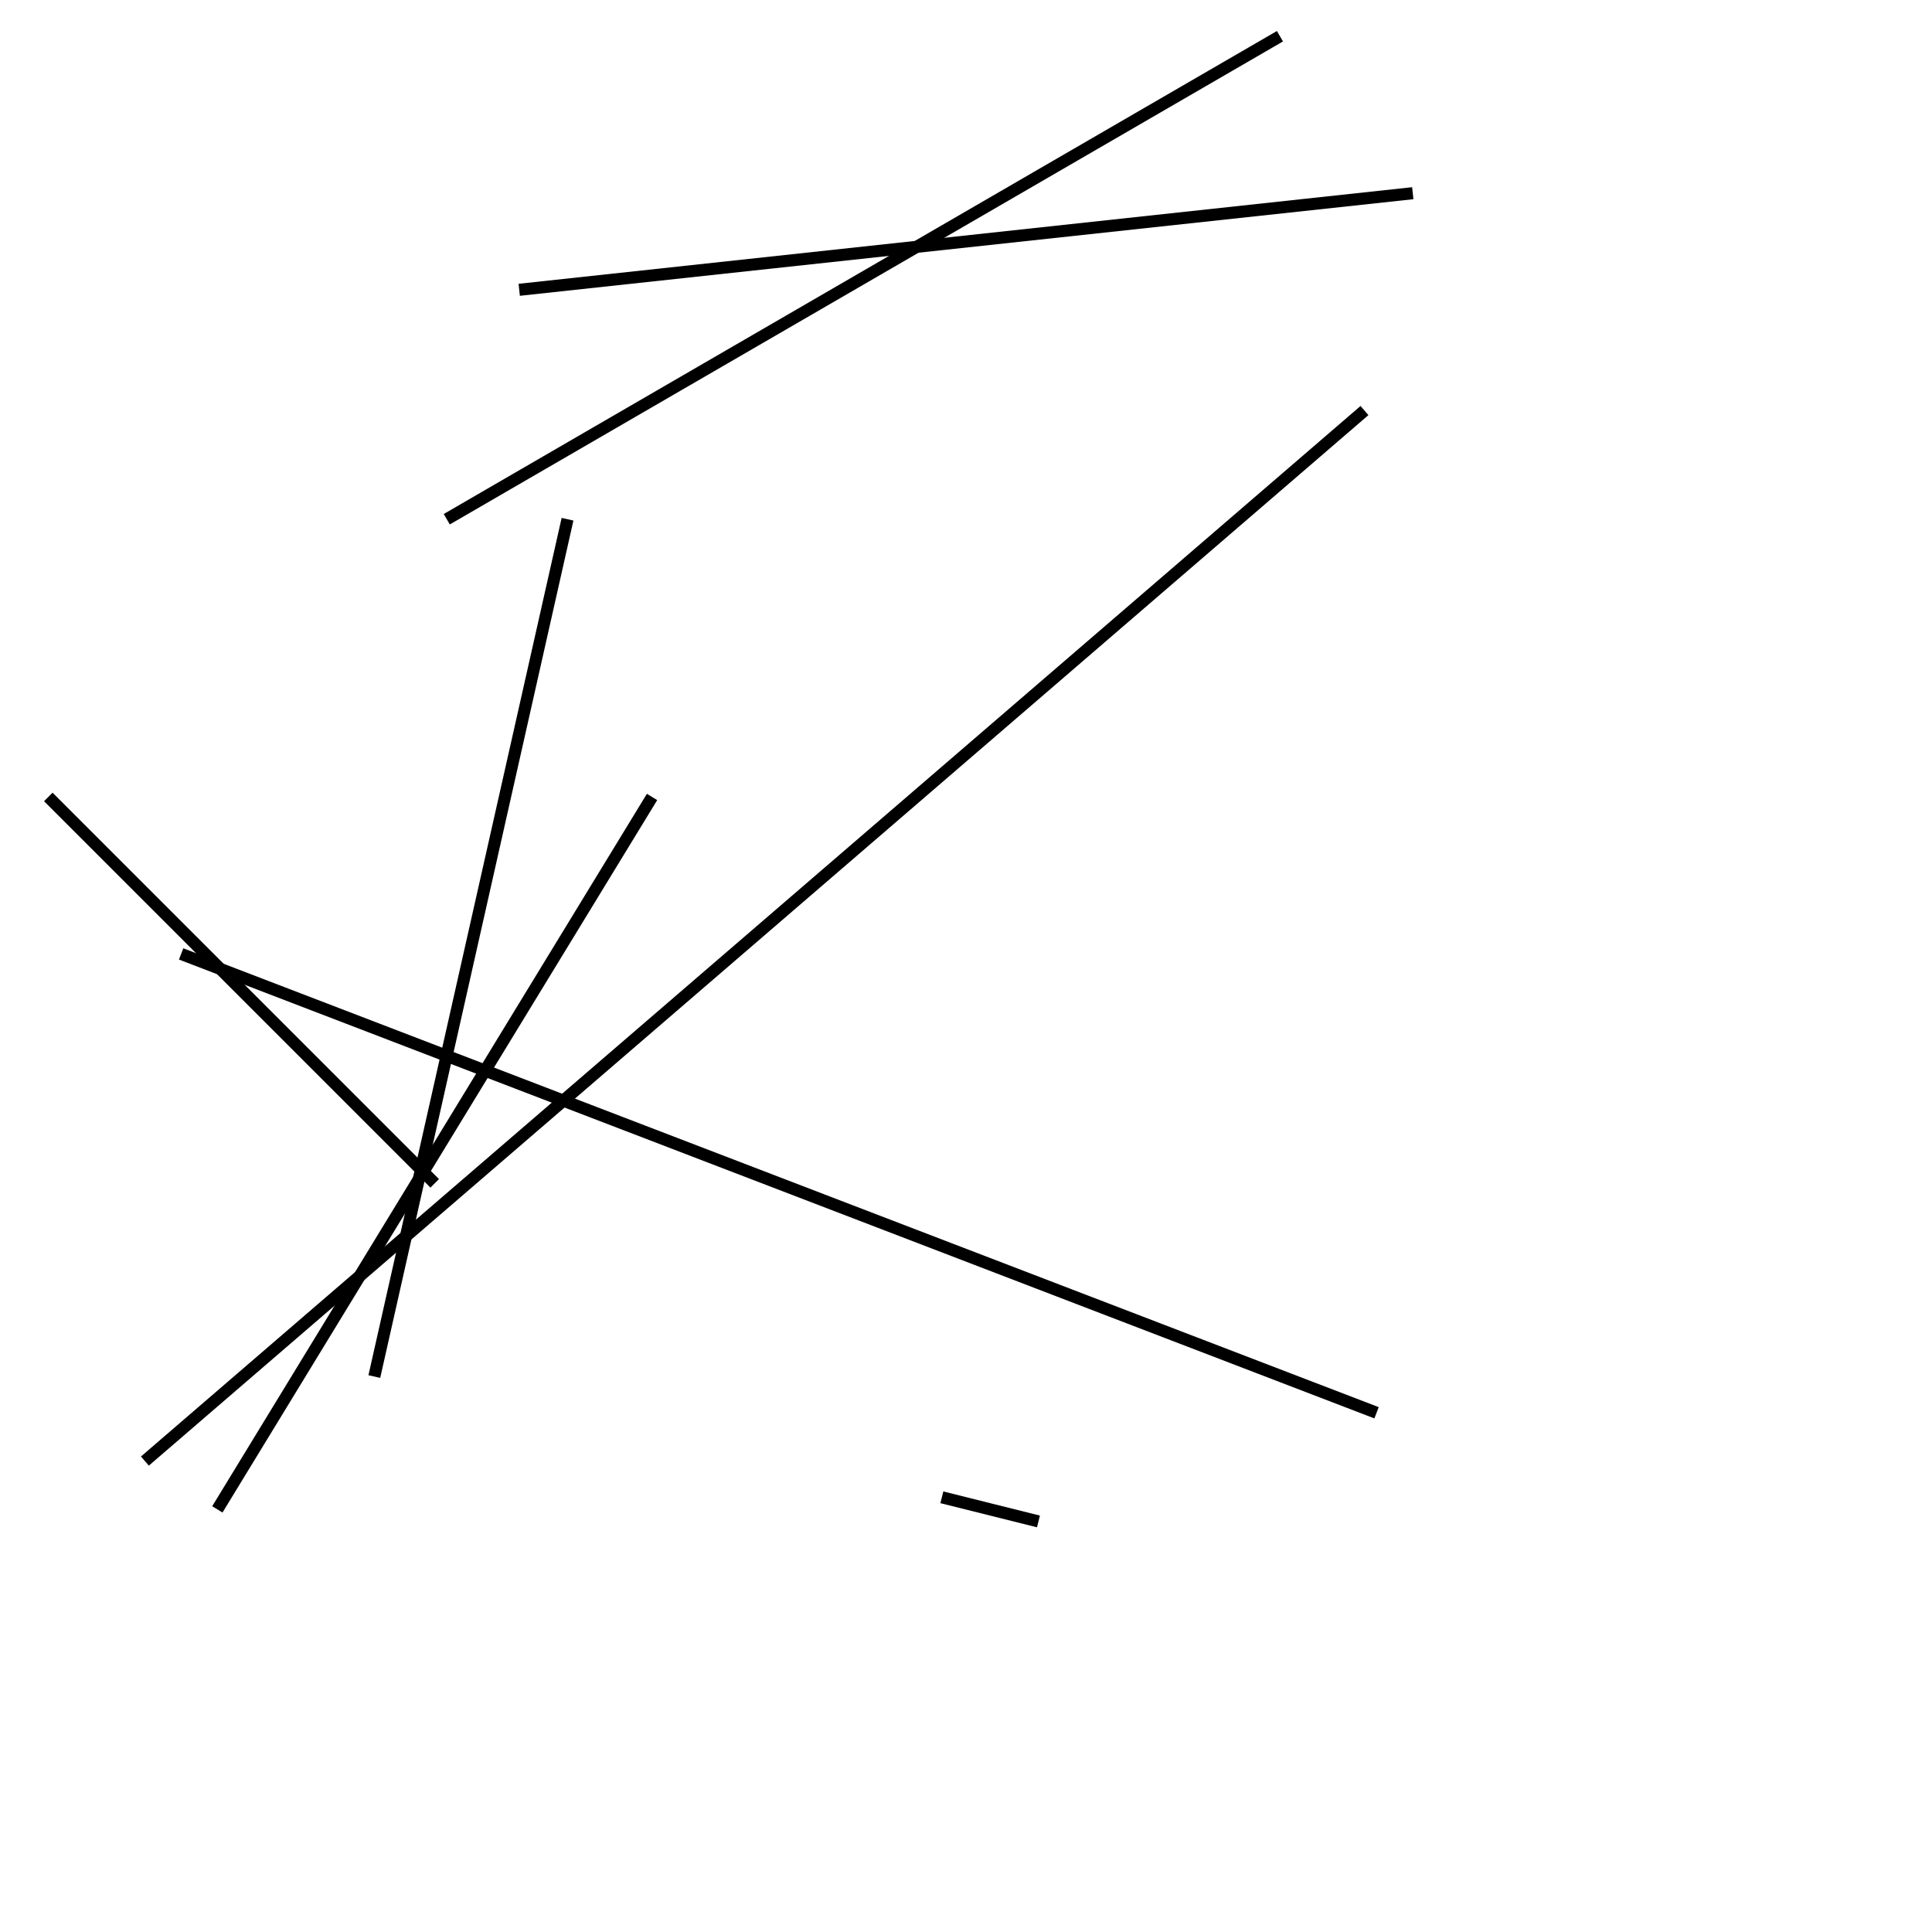 <?xml version="1.0" encoding="utf-8" ?>
<svg baseProfile="full" height="160" version="1.1" width="160" xmlns="http://www.w3.org/2000/svg" xmlns:ev="http://www.w3.org/2001/xml-events" xmlns:xlink="http://www.w3.org/1999/xlink"><defs /><line stroke="black" stroke-width="1" x1="54" x2="18" y1="66" y2="125" /><line stroke="black" stroke-width="1" x1="37" x2="106" y1="43" y2="3" /><line stroke="black" stroke-width="1" x1="113" x2="12" y1="34" y2="121" /><line stroke="black" stroke-width="1" x1="78" x2="86" y1="124" y2="126" /><line stroke="black" stroke-width="1" x1="36" x2="4" y1="98" y2="66" /><line stroke="black" stroke-width="1" x1="47" x2="31" y1="43" y2="114" /><line stroke="black" stroke-width="1" x1="114" x2="15" y1="117" y2="79" /><line stroke="black" stroke-width="1" x1="43" x2="117" y1="24" y2="16" /></svg>
